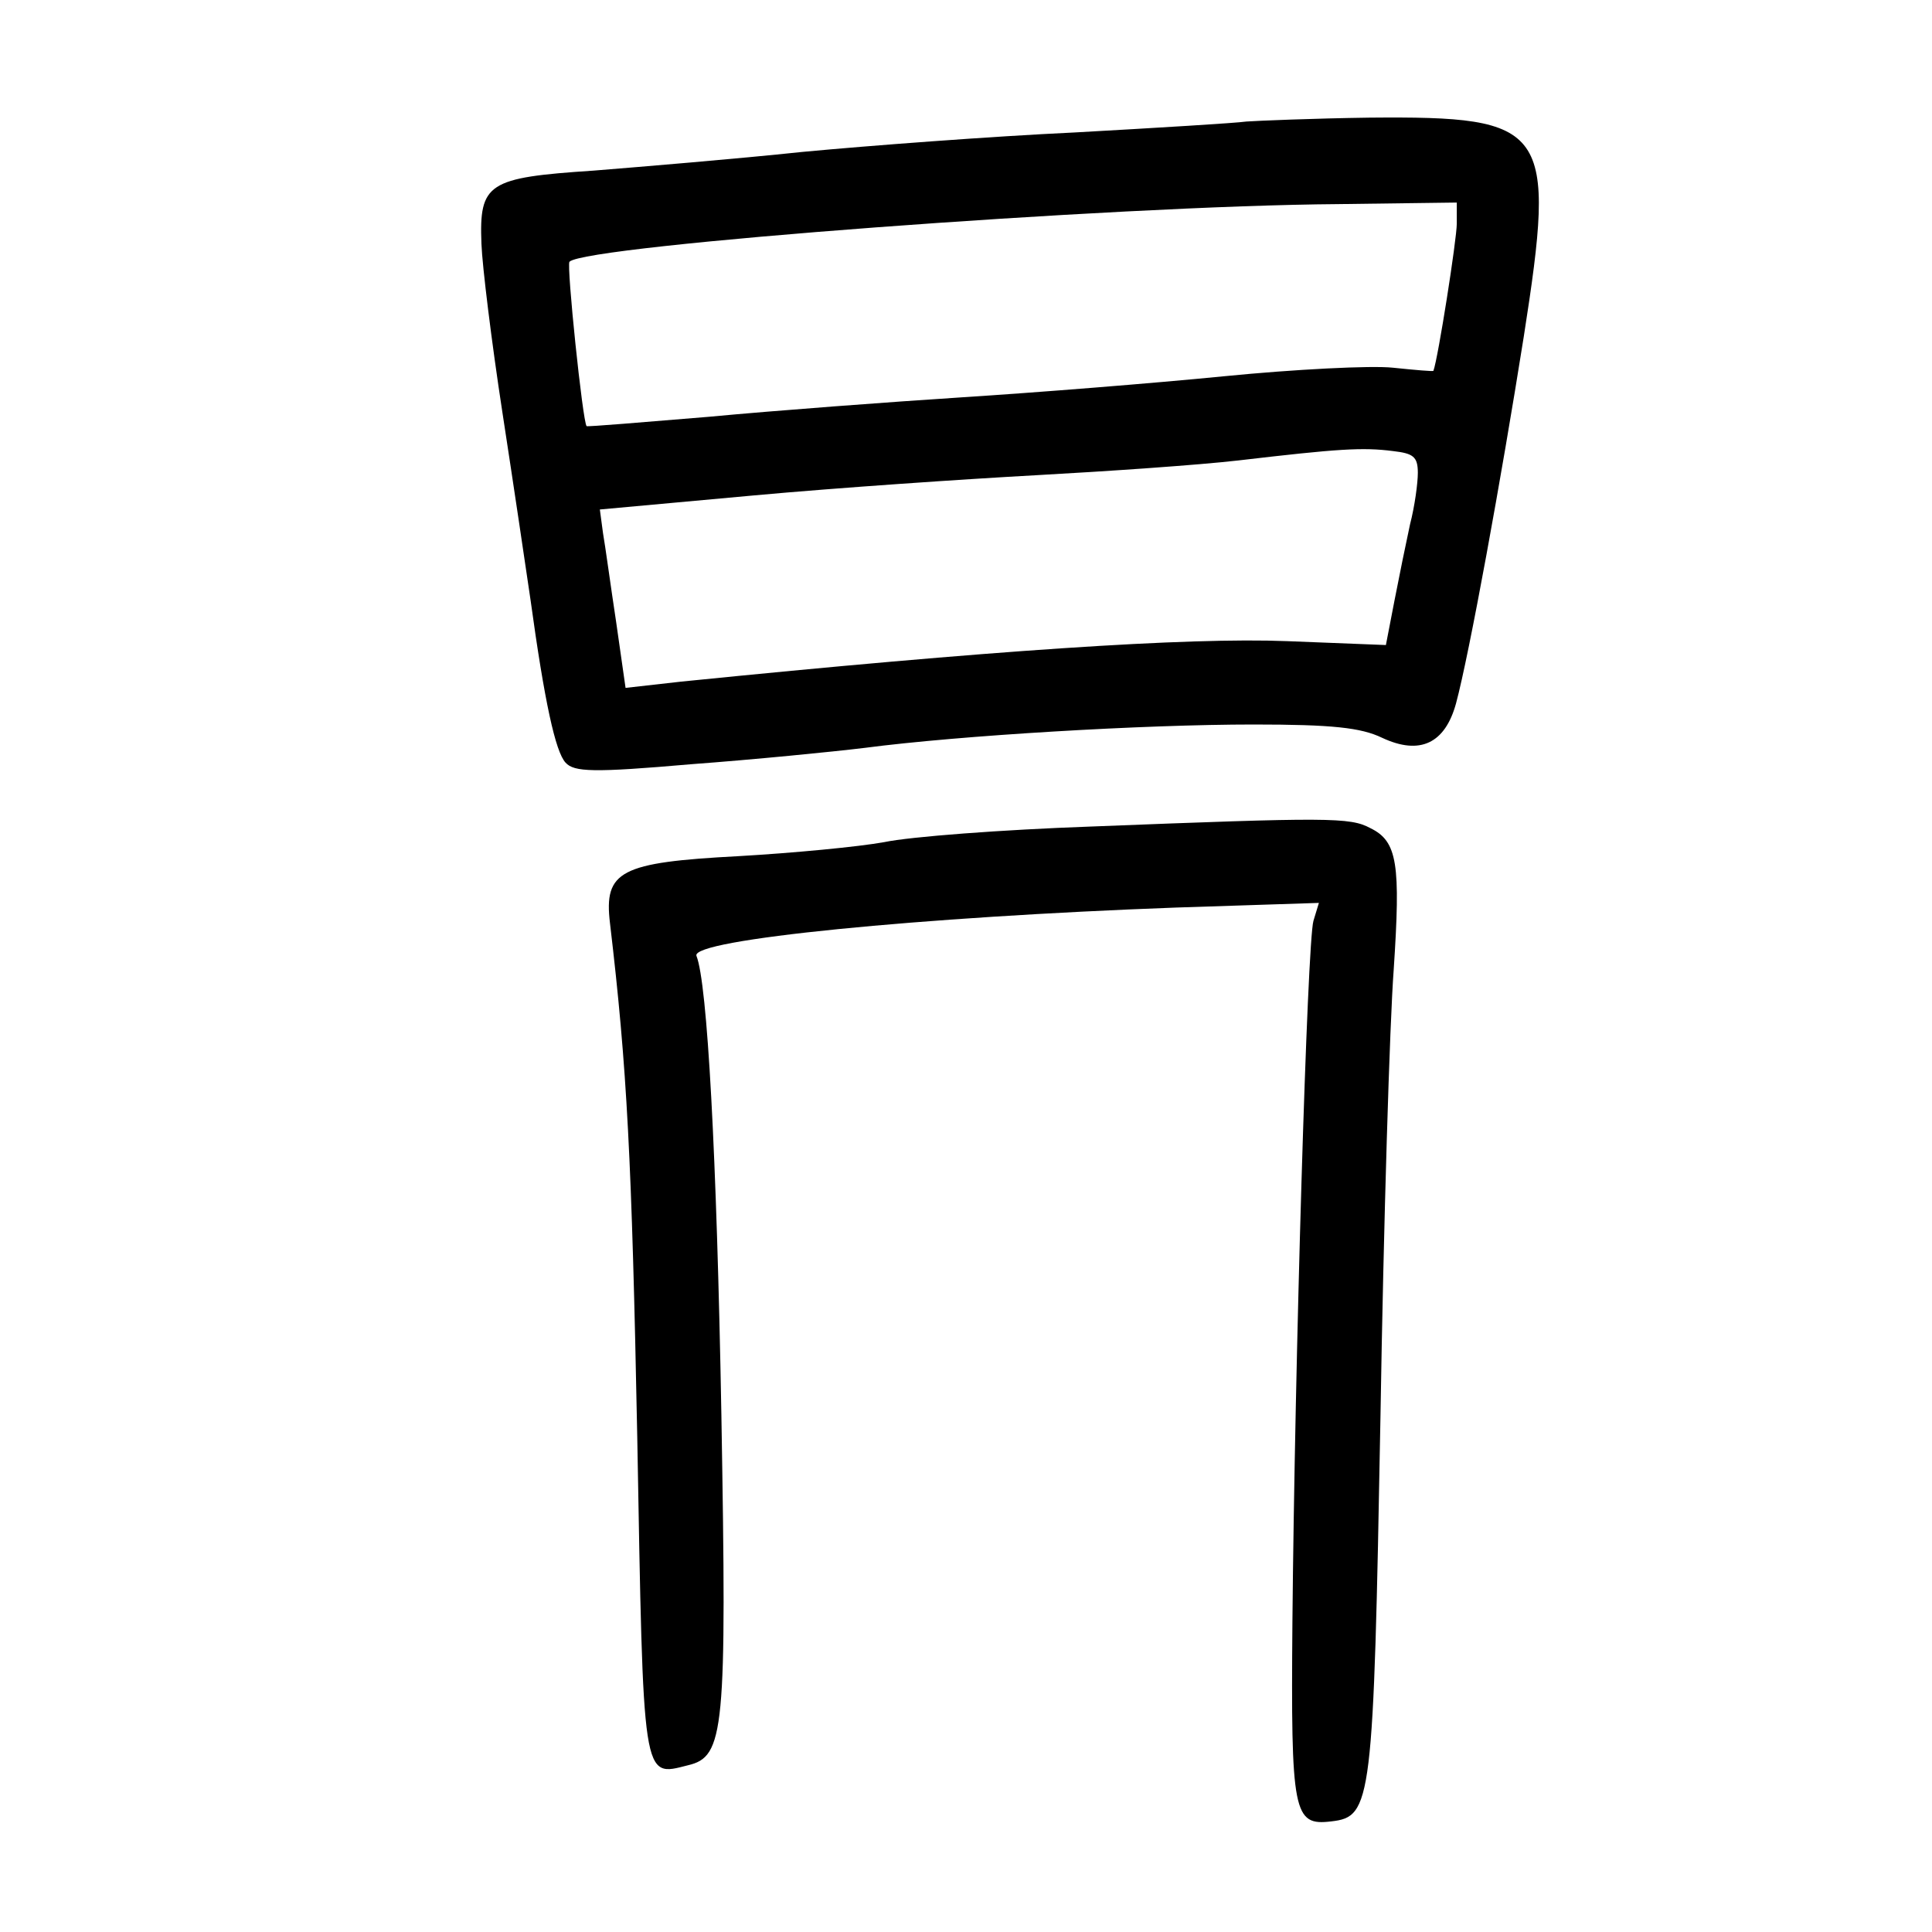 <?xml version="1.0" standalone="no"?>
<!DOCTYPE svg PUBLIC "-//W3C//DTD SVG 20010904//EN"
 "http://www.w3.org/TR/2001/REC-SVG-20010904/DTD/svg10.dtd">
<svg version="1.0" xmlns="http://www.w3.org/2000/svg"
 width="248pt" height="248pt" viewBox="0 0 248 248"
 preserveAspectRatio="xMidYMid meet">
<g transform="translate(0,248) scale(0.1,-0.1)"
fill="#000000" stroke="none">
<path d="M1600 2324 c-14 -2 -113 -8 -220 -14 -107 -5 -265 -17 -350 -25 -85
-9 -206 -19 -268 -24 -136 -9 -147 -16 -144 -94 1 -28 13 -126 27 -217 14 -91
30 -199 36 -240 18 -131 32 -195 45 -209 11 -12 35 -13 161 -2 81 6 182 16
223 21 122 16 359 30 499 30 101 0 138 -4 165 -17 49 -23 81 -7 95 44 17 63
58 288 87 471 42 269 32 283 -198 281 -73 -1 -144 -4 -158 -5z m270 -131 c0
-20 -24 -173 -30 -189 0 -1 -23 1 -52 4 -28 3 -126 -2 -217 -11 -91 -9 -242
-21 -336 -27 -93 -6 -240 -17 -325 -25 -85 -7 -156 -13 -157 -12 -5 5 -26 207
-22 211 20 21 700 72 987 74 l152 2 0 -27z m-50 -320 c0 -13 -4 -43 -10 -66
-5 -23 -14 -67 -20 -98 l-11 -57 -127 5 c-127 5 -382 -12 -778 -52 l-71 -8
-12 84 c-7 46 -14 98 -17 115 l-4 30 197 18 c109 10 272 21 363 26 91 5 208
13 260 19 128 15 159 17 198 12 26 -3 32 -7 32 -28z"/>
<path d="M1400 1419 c-113 -4 -232 -13 -265 -20 -33 -6 -117 -14 -187 -18
-152 -8 -173 -19 -165 -86 22 -186 28 -302 35 -659 8 -446 6 -437 65 -422 47
11 50 43 43 450 -6 335 -18 554 -32 589 -8 21 289 50 615 62 l184 6 -7 -23
c-8 -27 -24 -569 -27 -900 -2 -246 1 -262 50 -256 52 6 54 23 63 518 4 250 12
509 17 575 9 136 5 165 -30 182 -26 14 -53 14 -359 2z"/>
</g>
</svg>
